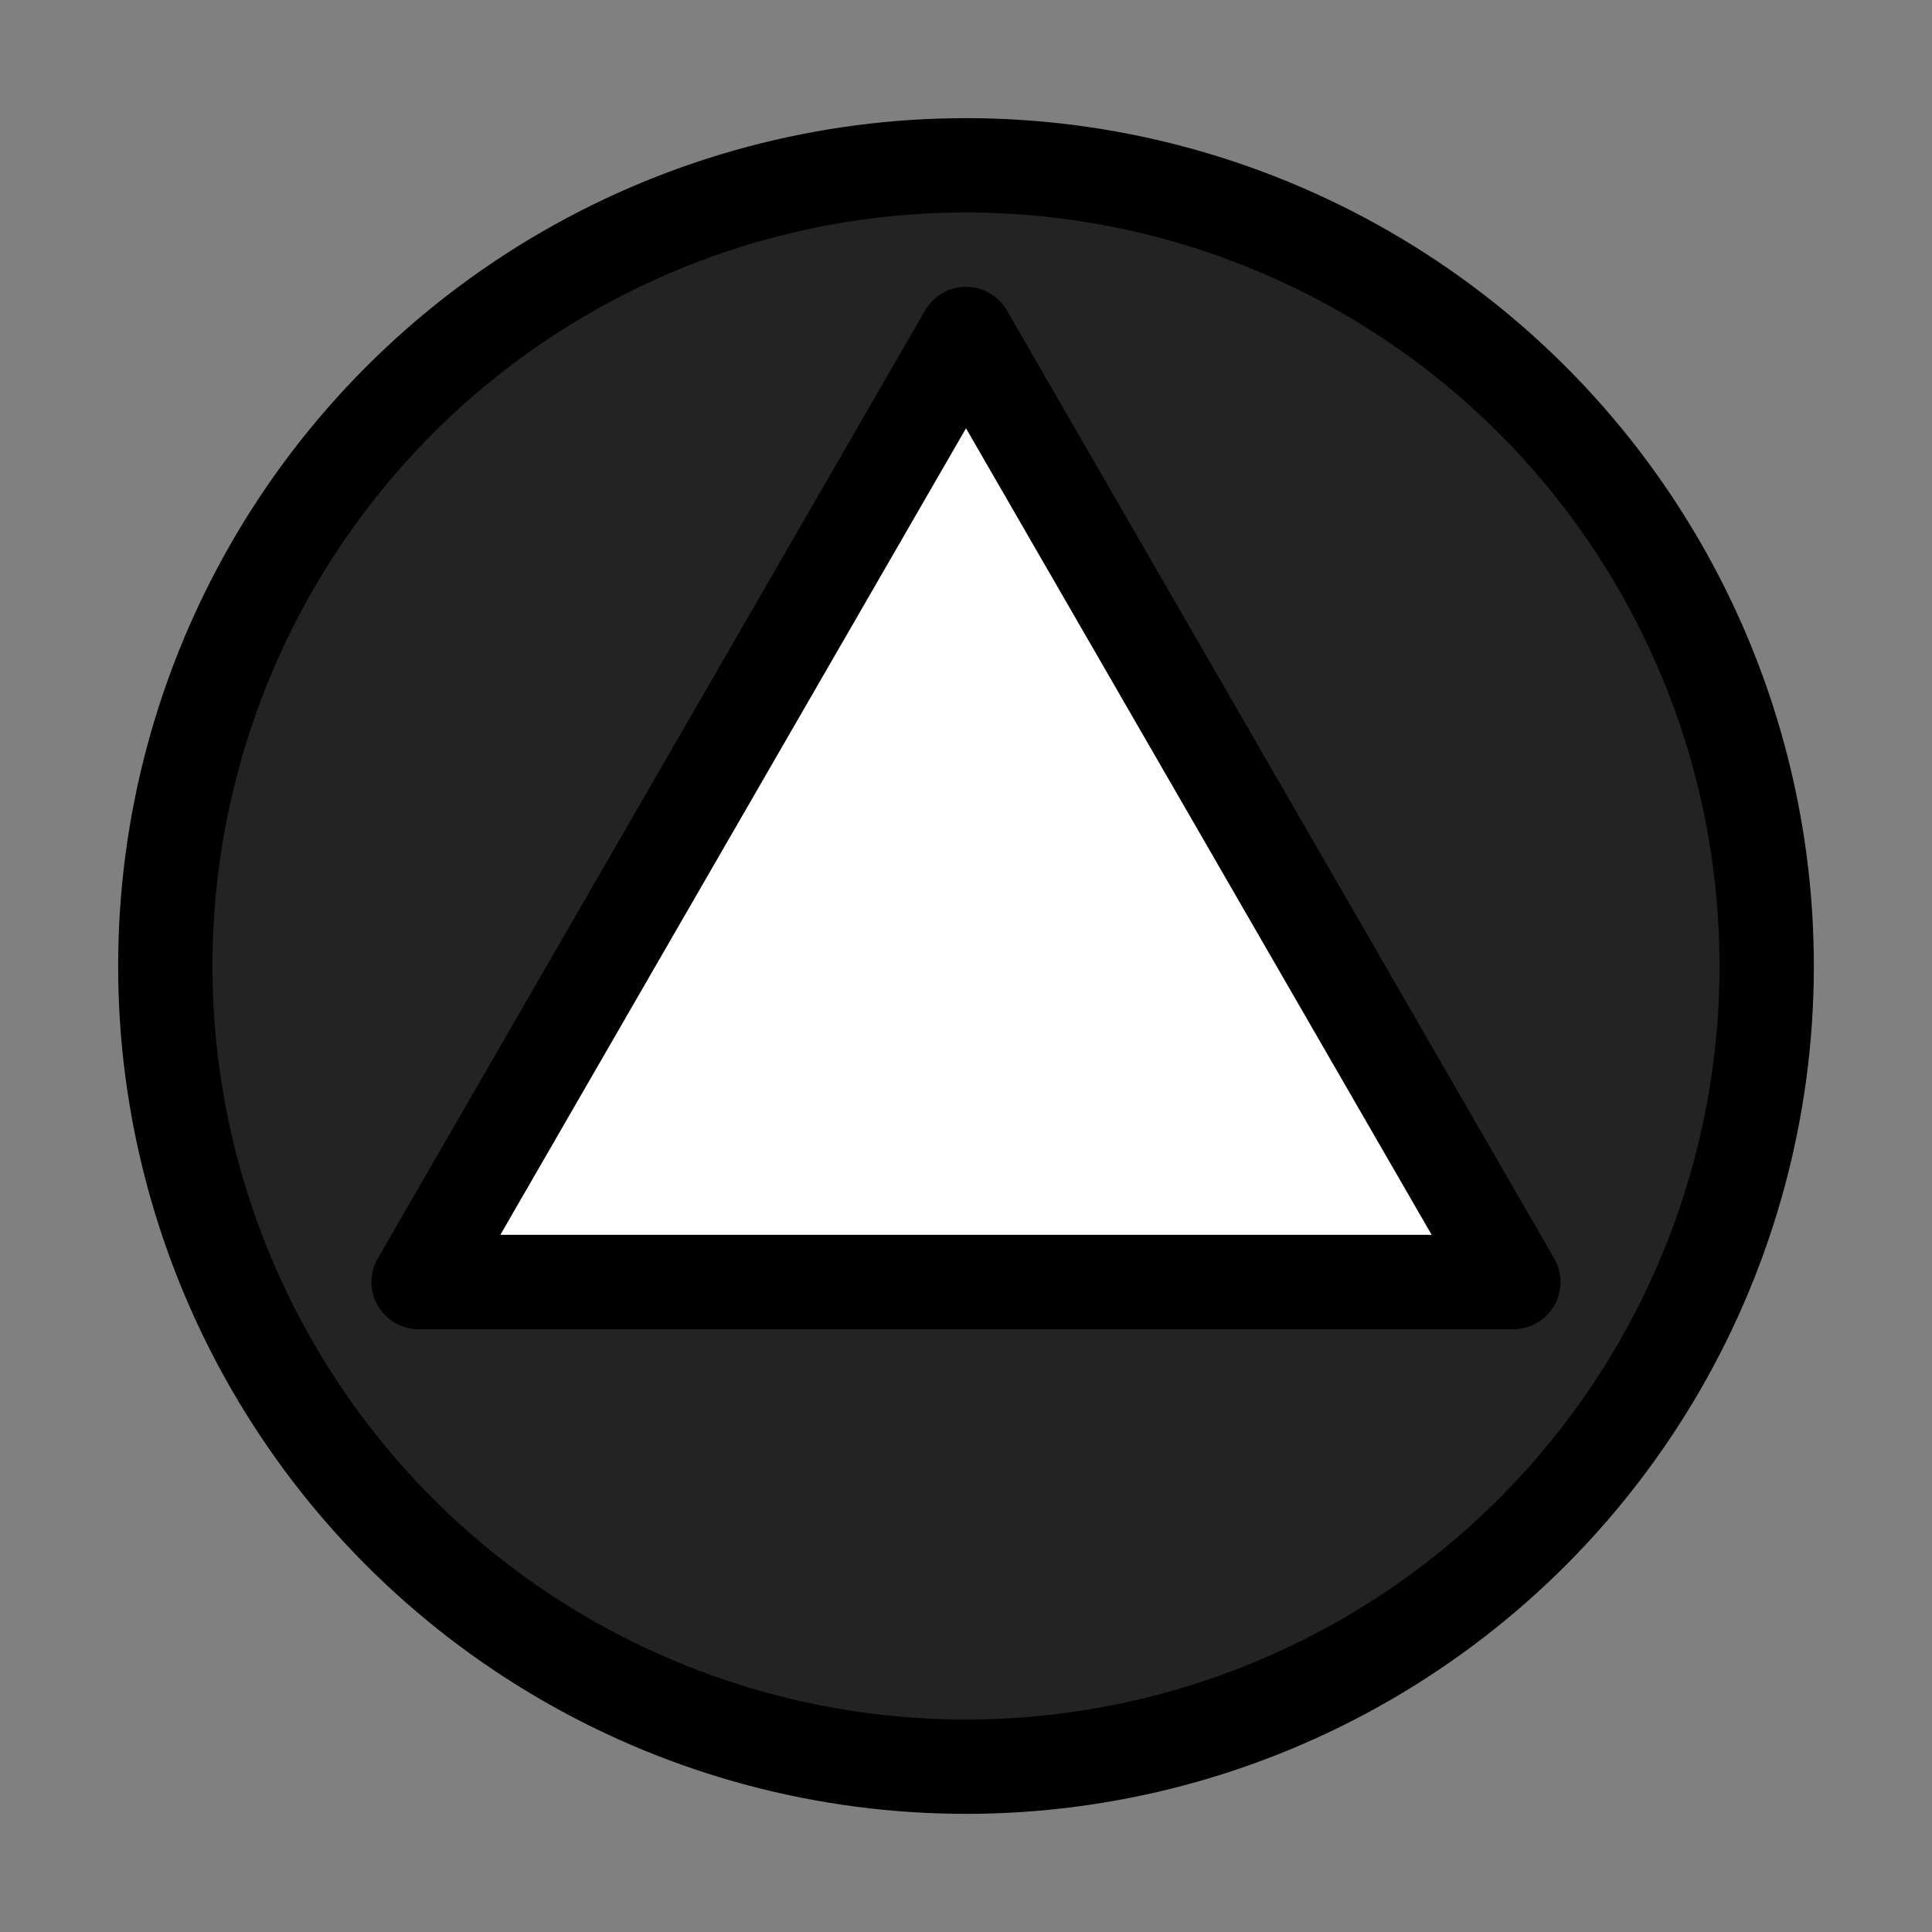 <?xml version="1.0" encoding="UTF-8" standalone="no"?><!DOCTYPE svg PUBLIC "-//W3C//DTD SVG 1.1//EN" "http://www.w3.org/Graphics/SVG/1.1/DTD/svg11.dtd"><svg width="100%" height="100%" viewBox="0 0 1024 1024" version="1.1" xmlns="http://www.w3.org/2000/svg" xmlns:xlink="http://www.w3.org/1999/xlink" xml:space="preserve" xmlns:serif="http://www.serif.com/" style="fill-rule:evenodd;clip-rule:evenodd;stroke-linecap:round;stroke-linejoin:round;stroke-miterlimit:1.5;"><rect x="0" y="0" width="1024" height="1024" fill="#808080" stroke="none"/><g id="SwitchButtons"><circle id="Dir" cx="512" cy="512" r="424.381" style="fill:#232323;"/><clipPath id="_clip1"><circle id="Dir1" serif:id="Dir" cx="512" cy="512" r="424.381"/></clipPath><g clip-path="url(#_clip1)"><path d="M512,177.002l290.117,502.497l-580.234,0l290.117,-502.497Z" style="fill:#fff;stroke:#000;stroke-width:50px;"/></g><circle id="Dir2" serif:id="Dir" cx="512" cy="512" r="424.381" style="fill:none;stroke:#000;stroke-width:50px;"/></g></svg>